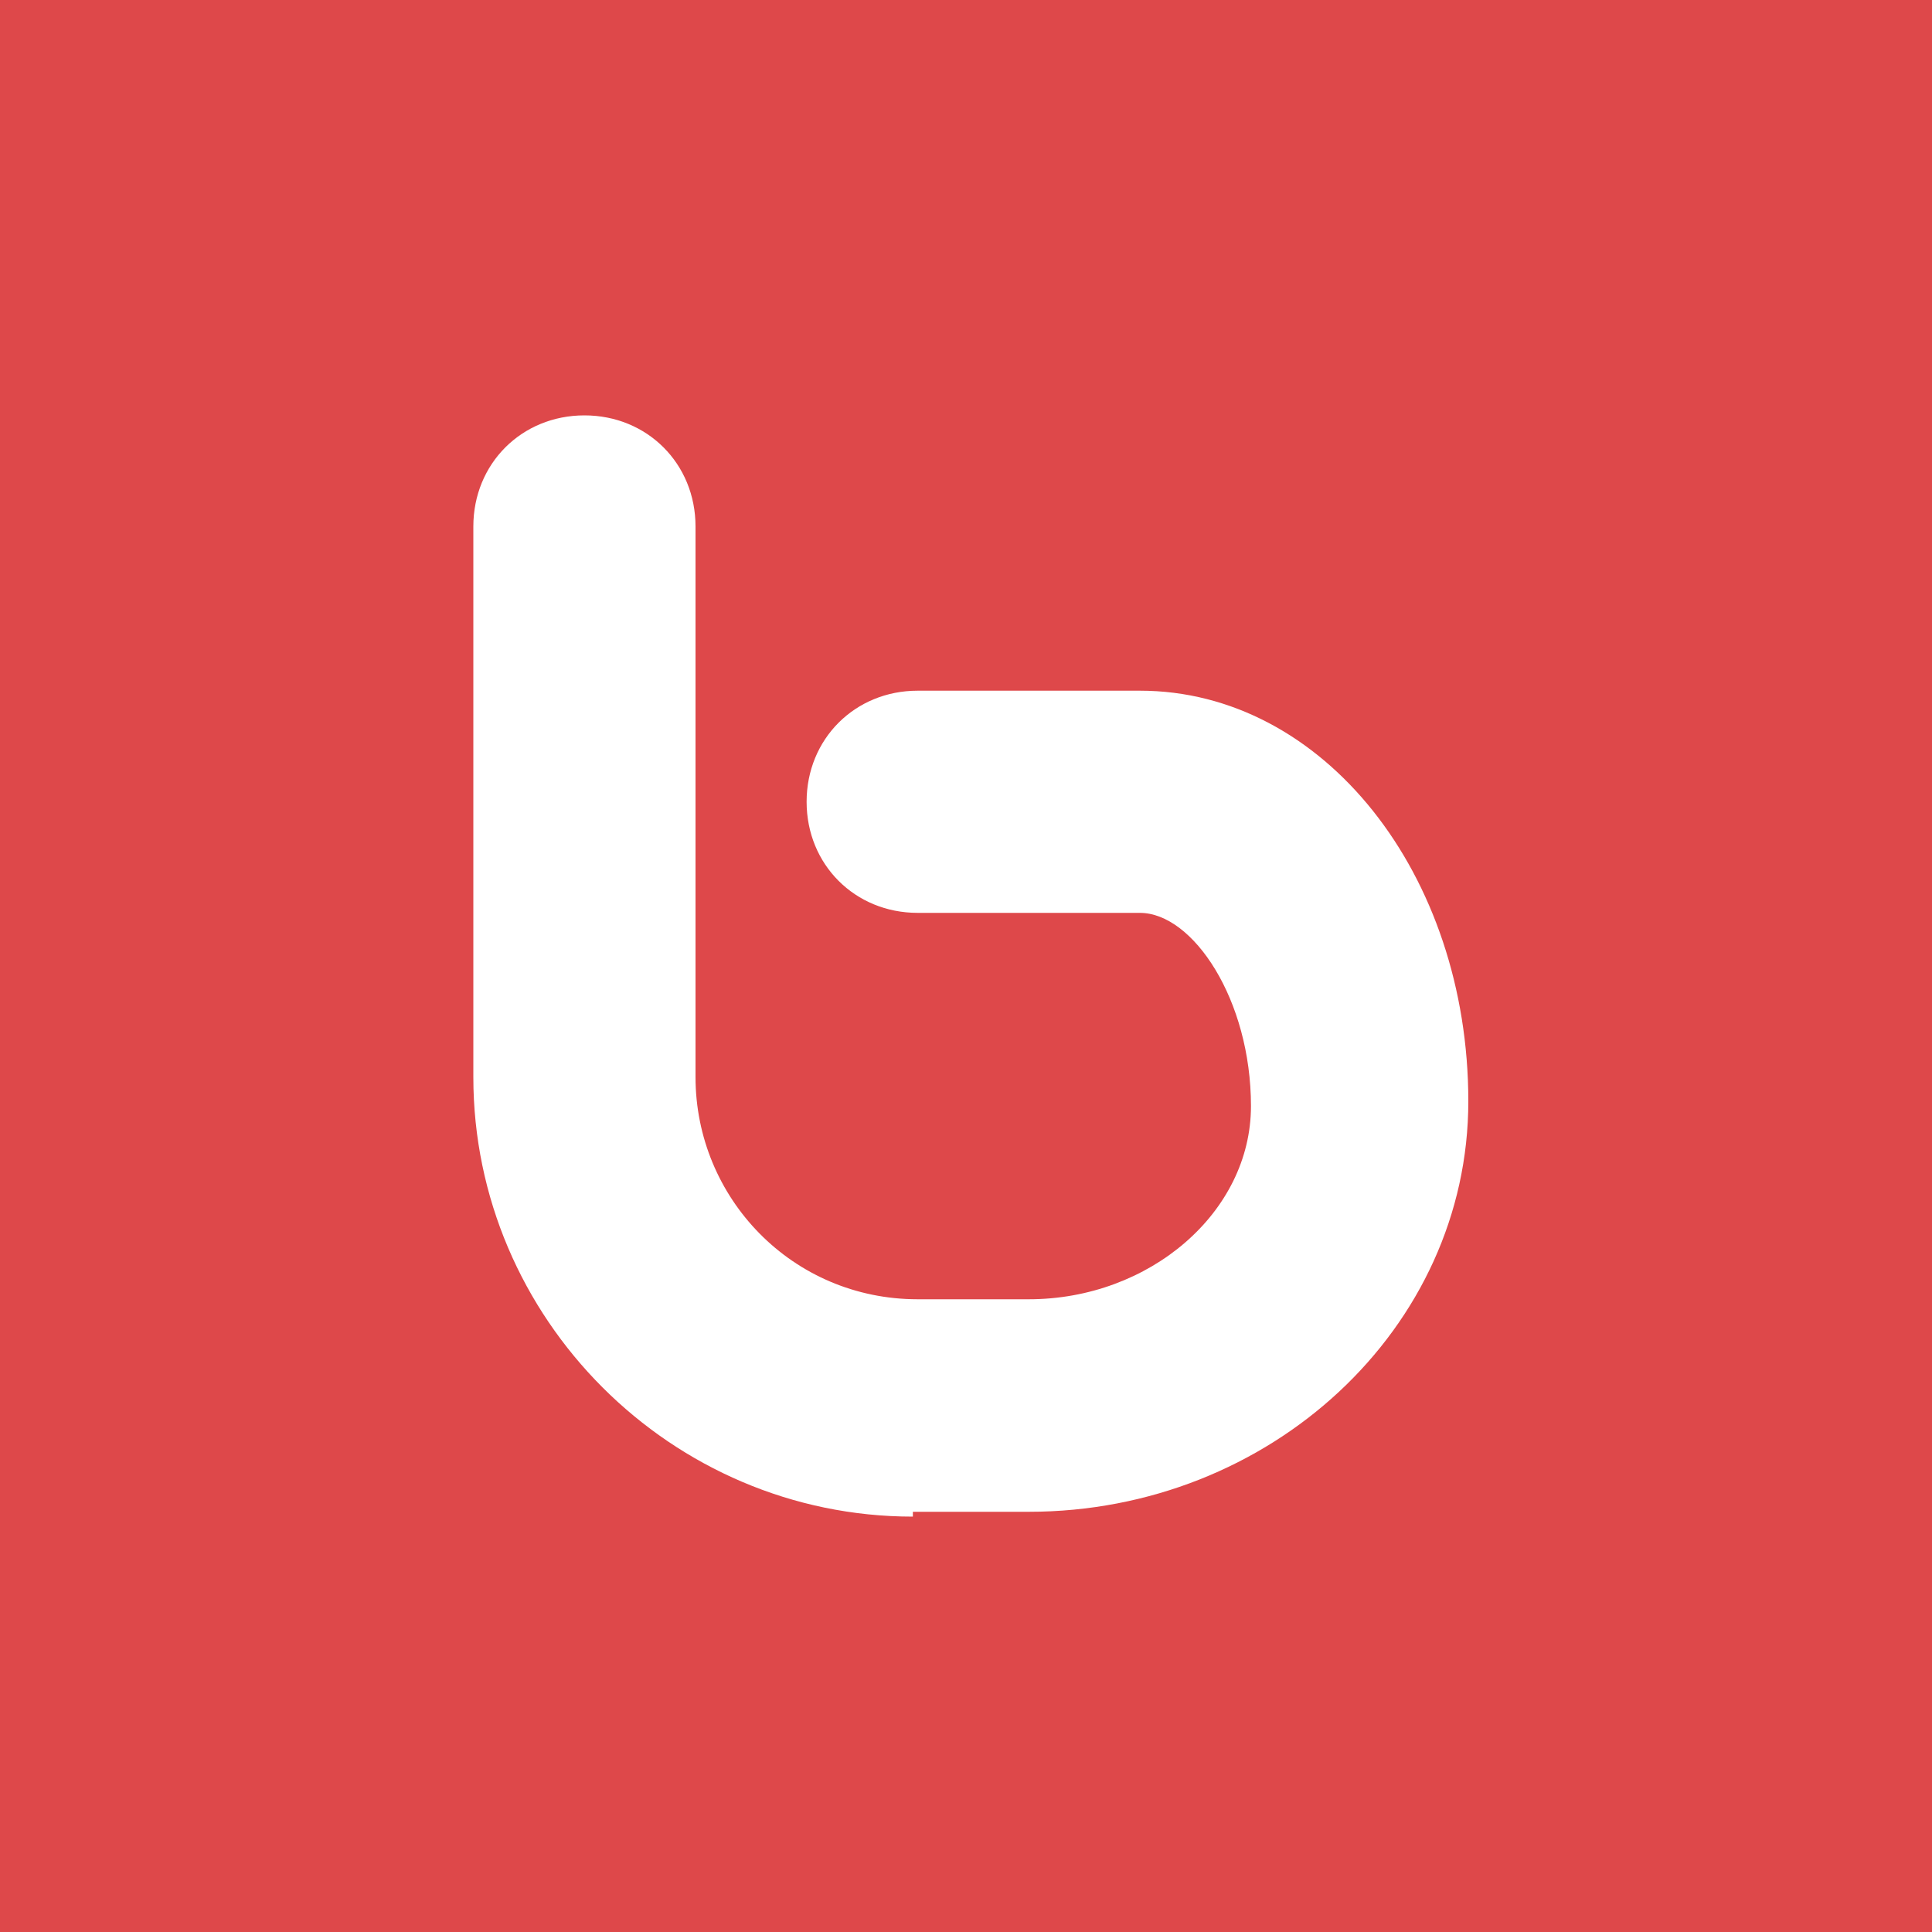 <?xml version="1.0" encoding="utf-8"?>
<!-- Generator: Adobe Illustrator 19.2.0, SVG Export Plug-In . SVG Version: 6.00 Build 0)  -->
<svg version="1.1" id="Layer_1" xmlns:sketch="http://www.bohemiancoding.com/sketch/ns"
	 xmlns="http://www.w3.org/2000/svg" xmlns:xlink="http://www.w3.org/1999/xlink" x="0px" y="0px" viewBox="0 0 40 40"
	 style="enable-background:new 0 0 40 40;" xml:space="preserve">
<style type="text/css">
	.st0{fill:#DE484A;}
	.st1{fill:#FFFFFF;}
</style>
<title>bebo</title>
<desc>Created with Sketch.</desc>
<g id="Page-1" sketch:type="MSPage">
	<g id="bebo" sketch:type="MSLayerGroup">
		<rect id="bg" sketch:type="MSShapeGroup" class="st0" width="40" height="40">
		</rect>
		<path id="icon" sketch:type="MSShapeGroup" class="st1" d="M18.9,31.4c-5,0-9.1-4.1-9.1-9.1V10.9c0-1.3,1-2.3,2.3-2.3
			c1.3,0,2.3,1,2.3,2.3v11.4c0,2.5,2,4.6,4.6,4.6h2.3c2.5,0,4.6-1.8,4.6-4c0-2.2-1.2-4-2.3-4h-4.6c-1.3,0-2.3-1-2.3-2.3
			c0-1.3,1-2.3,2.3-2.3h4.6c3.8,0,6.8,3.8,6.8,8.5c0,4.7-4.1,8.5-9.1,8.5H18.9z"/>
	</g>
</g>
</svg>
